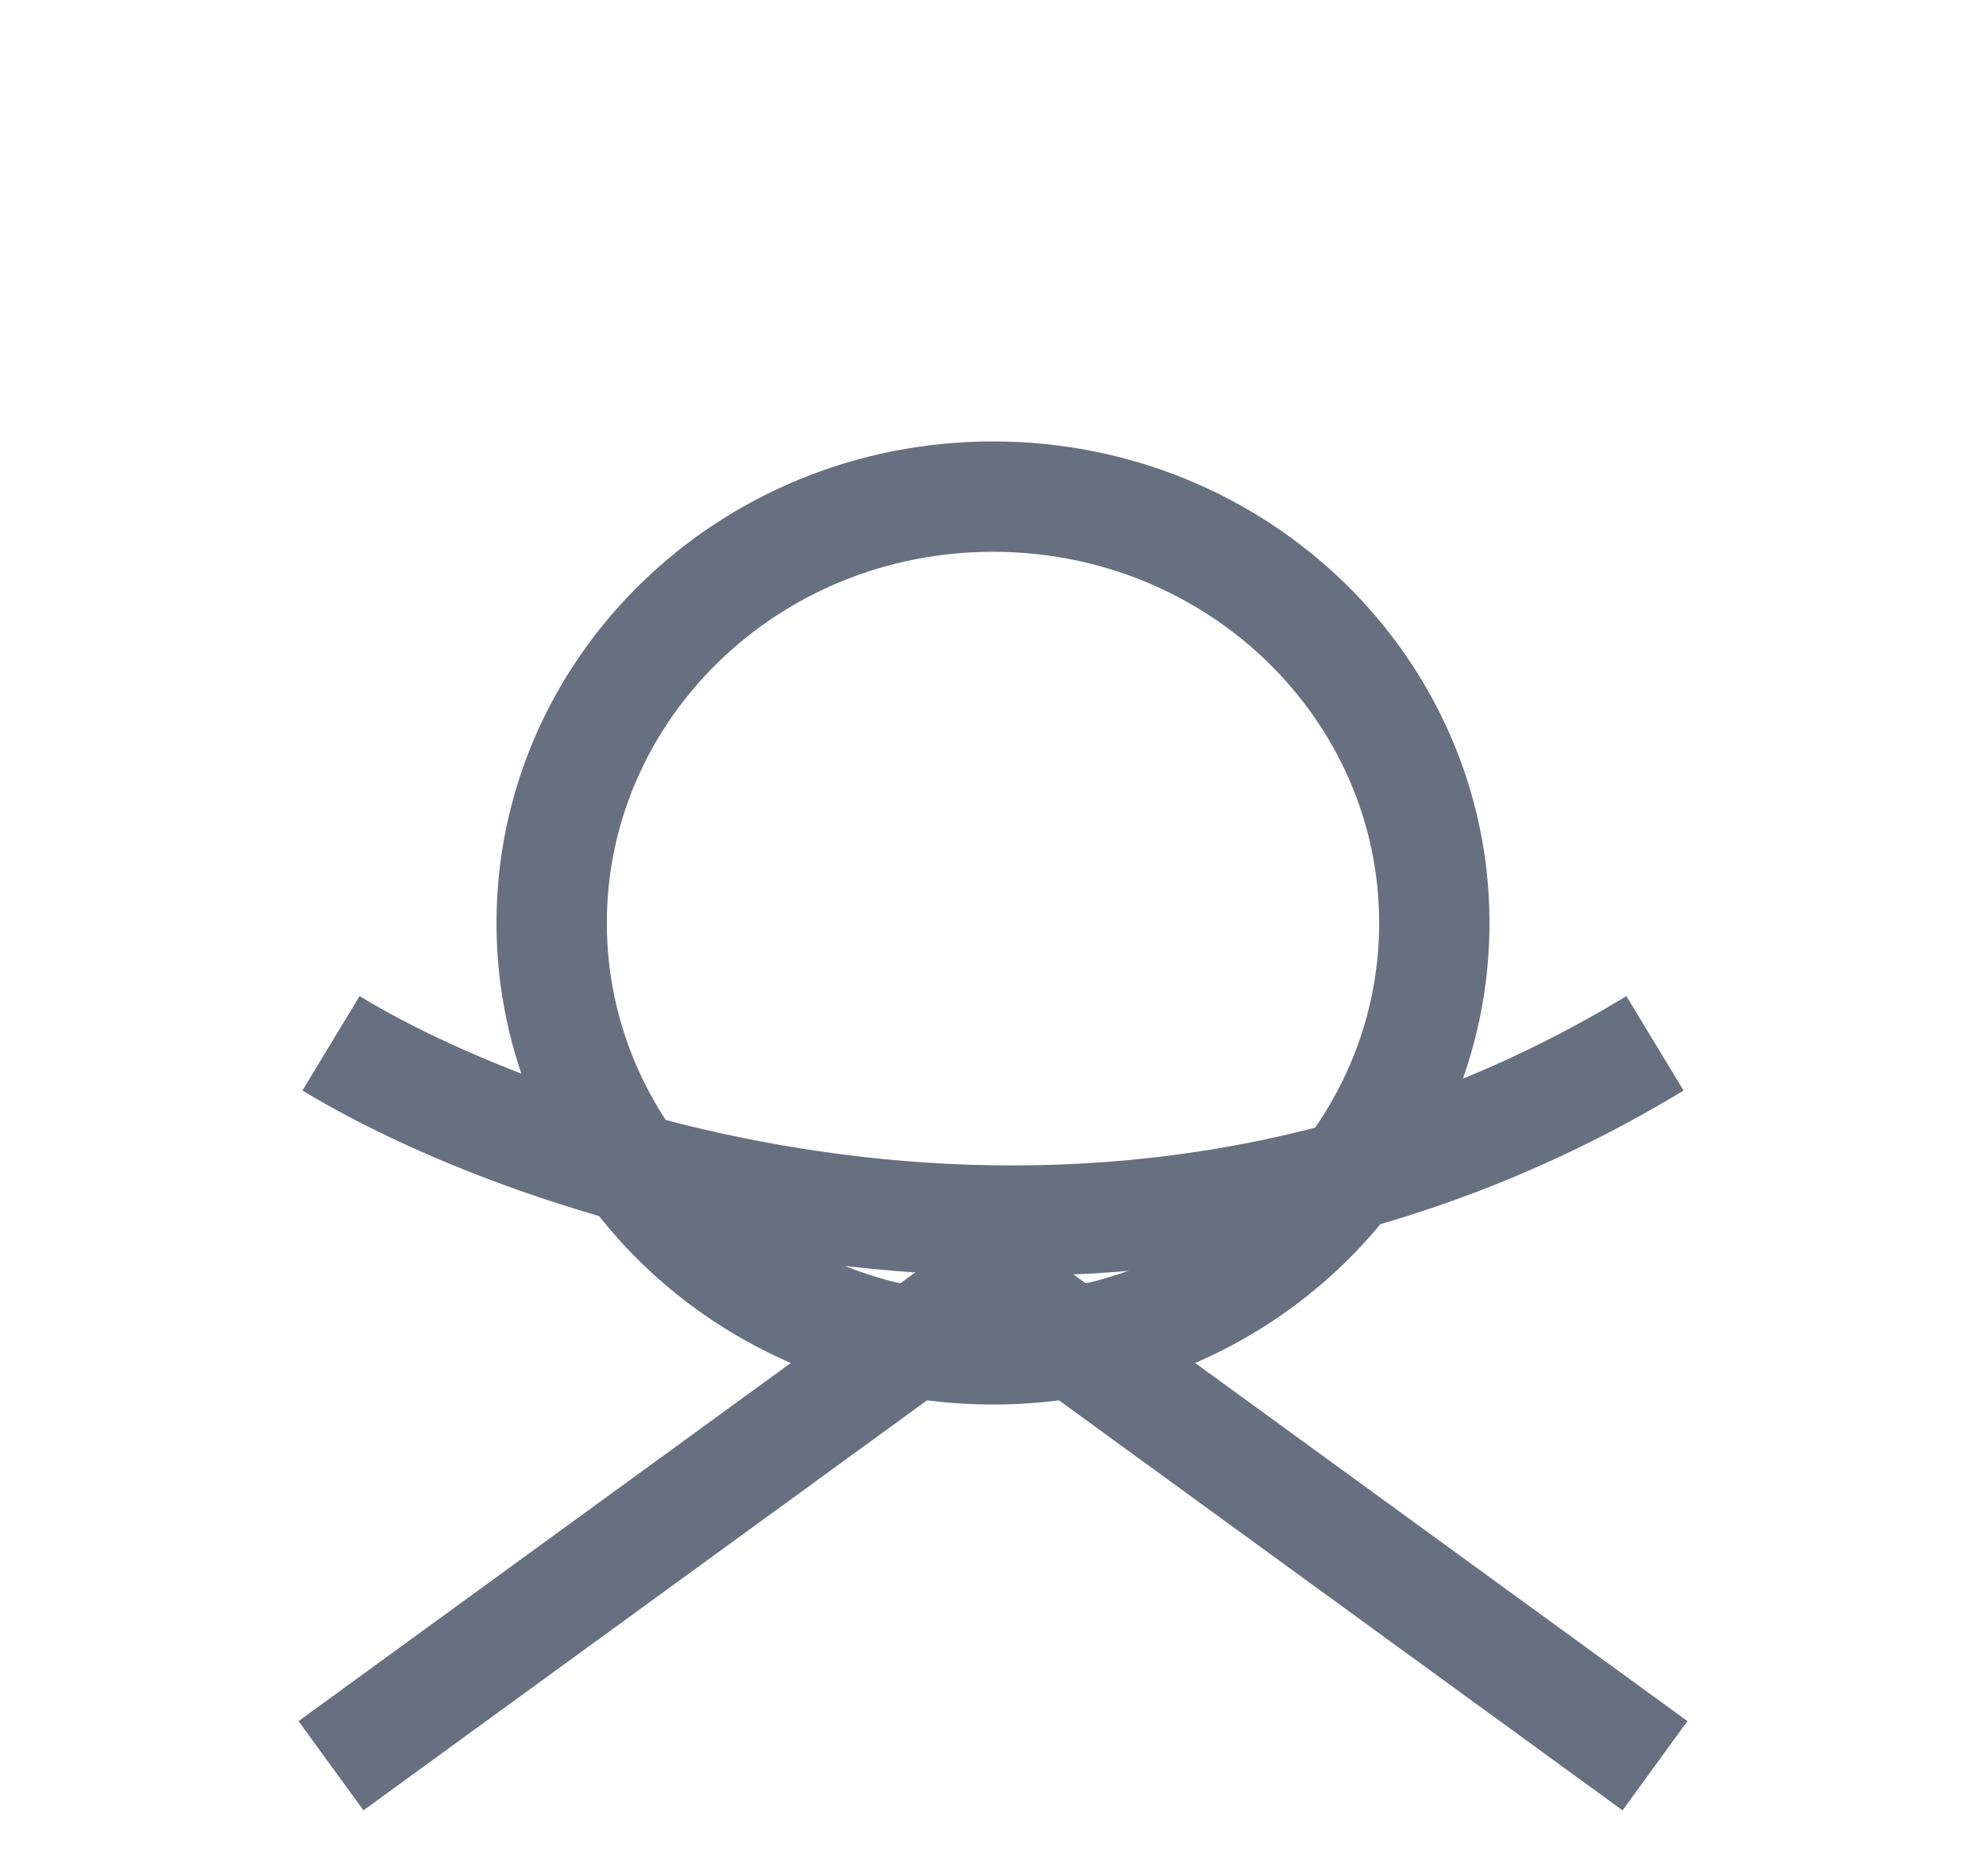 <svg width="18" height="17" viewBox="0 0 18 17" fill="none" xmlns="http://www.w3.org/2000/svg">
<g filter="url(#filter0_d)">
<path d="M13 4.364C13 6.483 11.224 8.227 9 8.227C6.776 8.227 5 6.483 5 4.364C5 2.244 6.776 0.5 9 0.5C11.224 0.5 13 2.244 13 4.364Z" stroke="#667080"/>
</g>
<path d="M3 9.454C5 10.666 10.2 12.364 15 9.454" stroke="#667080"/>
<path d="M3 16L9 11.636L15 16" stroke="#667080"/>
<defs>
<filter id="filter0_d" x="0.5" y="0" width="17" height="16.727" filterUnits="userSpaceOnUse" color-interpolation-filters="sRGB">
<feFlood flood-opacity="0" result="BackgroundImageFix"/>
<feColorMatrix in="SourceAlpha" type="matrix" values="0 0 0 0 0 0 0 0 0 0 0 0 0 0 0 0 0 0 127 0"/>
<feOffset dy="4"/>
<feGaussianBlur stdDeviation="2"/>
<feColorMatrix type="matrix" values="0 0 0 0 0 0 0 0 0 0 0 0 0 0 0 0 0 0 0.25 0"/>
<feBlend mode="normal" in2="BackgroundImageFix" result="effect1_dropShadow"/>
<feBlend mode="normal" in="SourceGraphic" in2="effect1_dropShadow" result="shape"/>
</filter>
</defs>
</svg>
